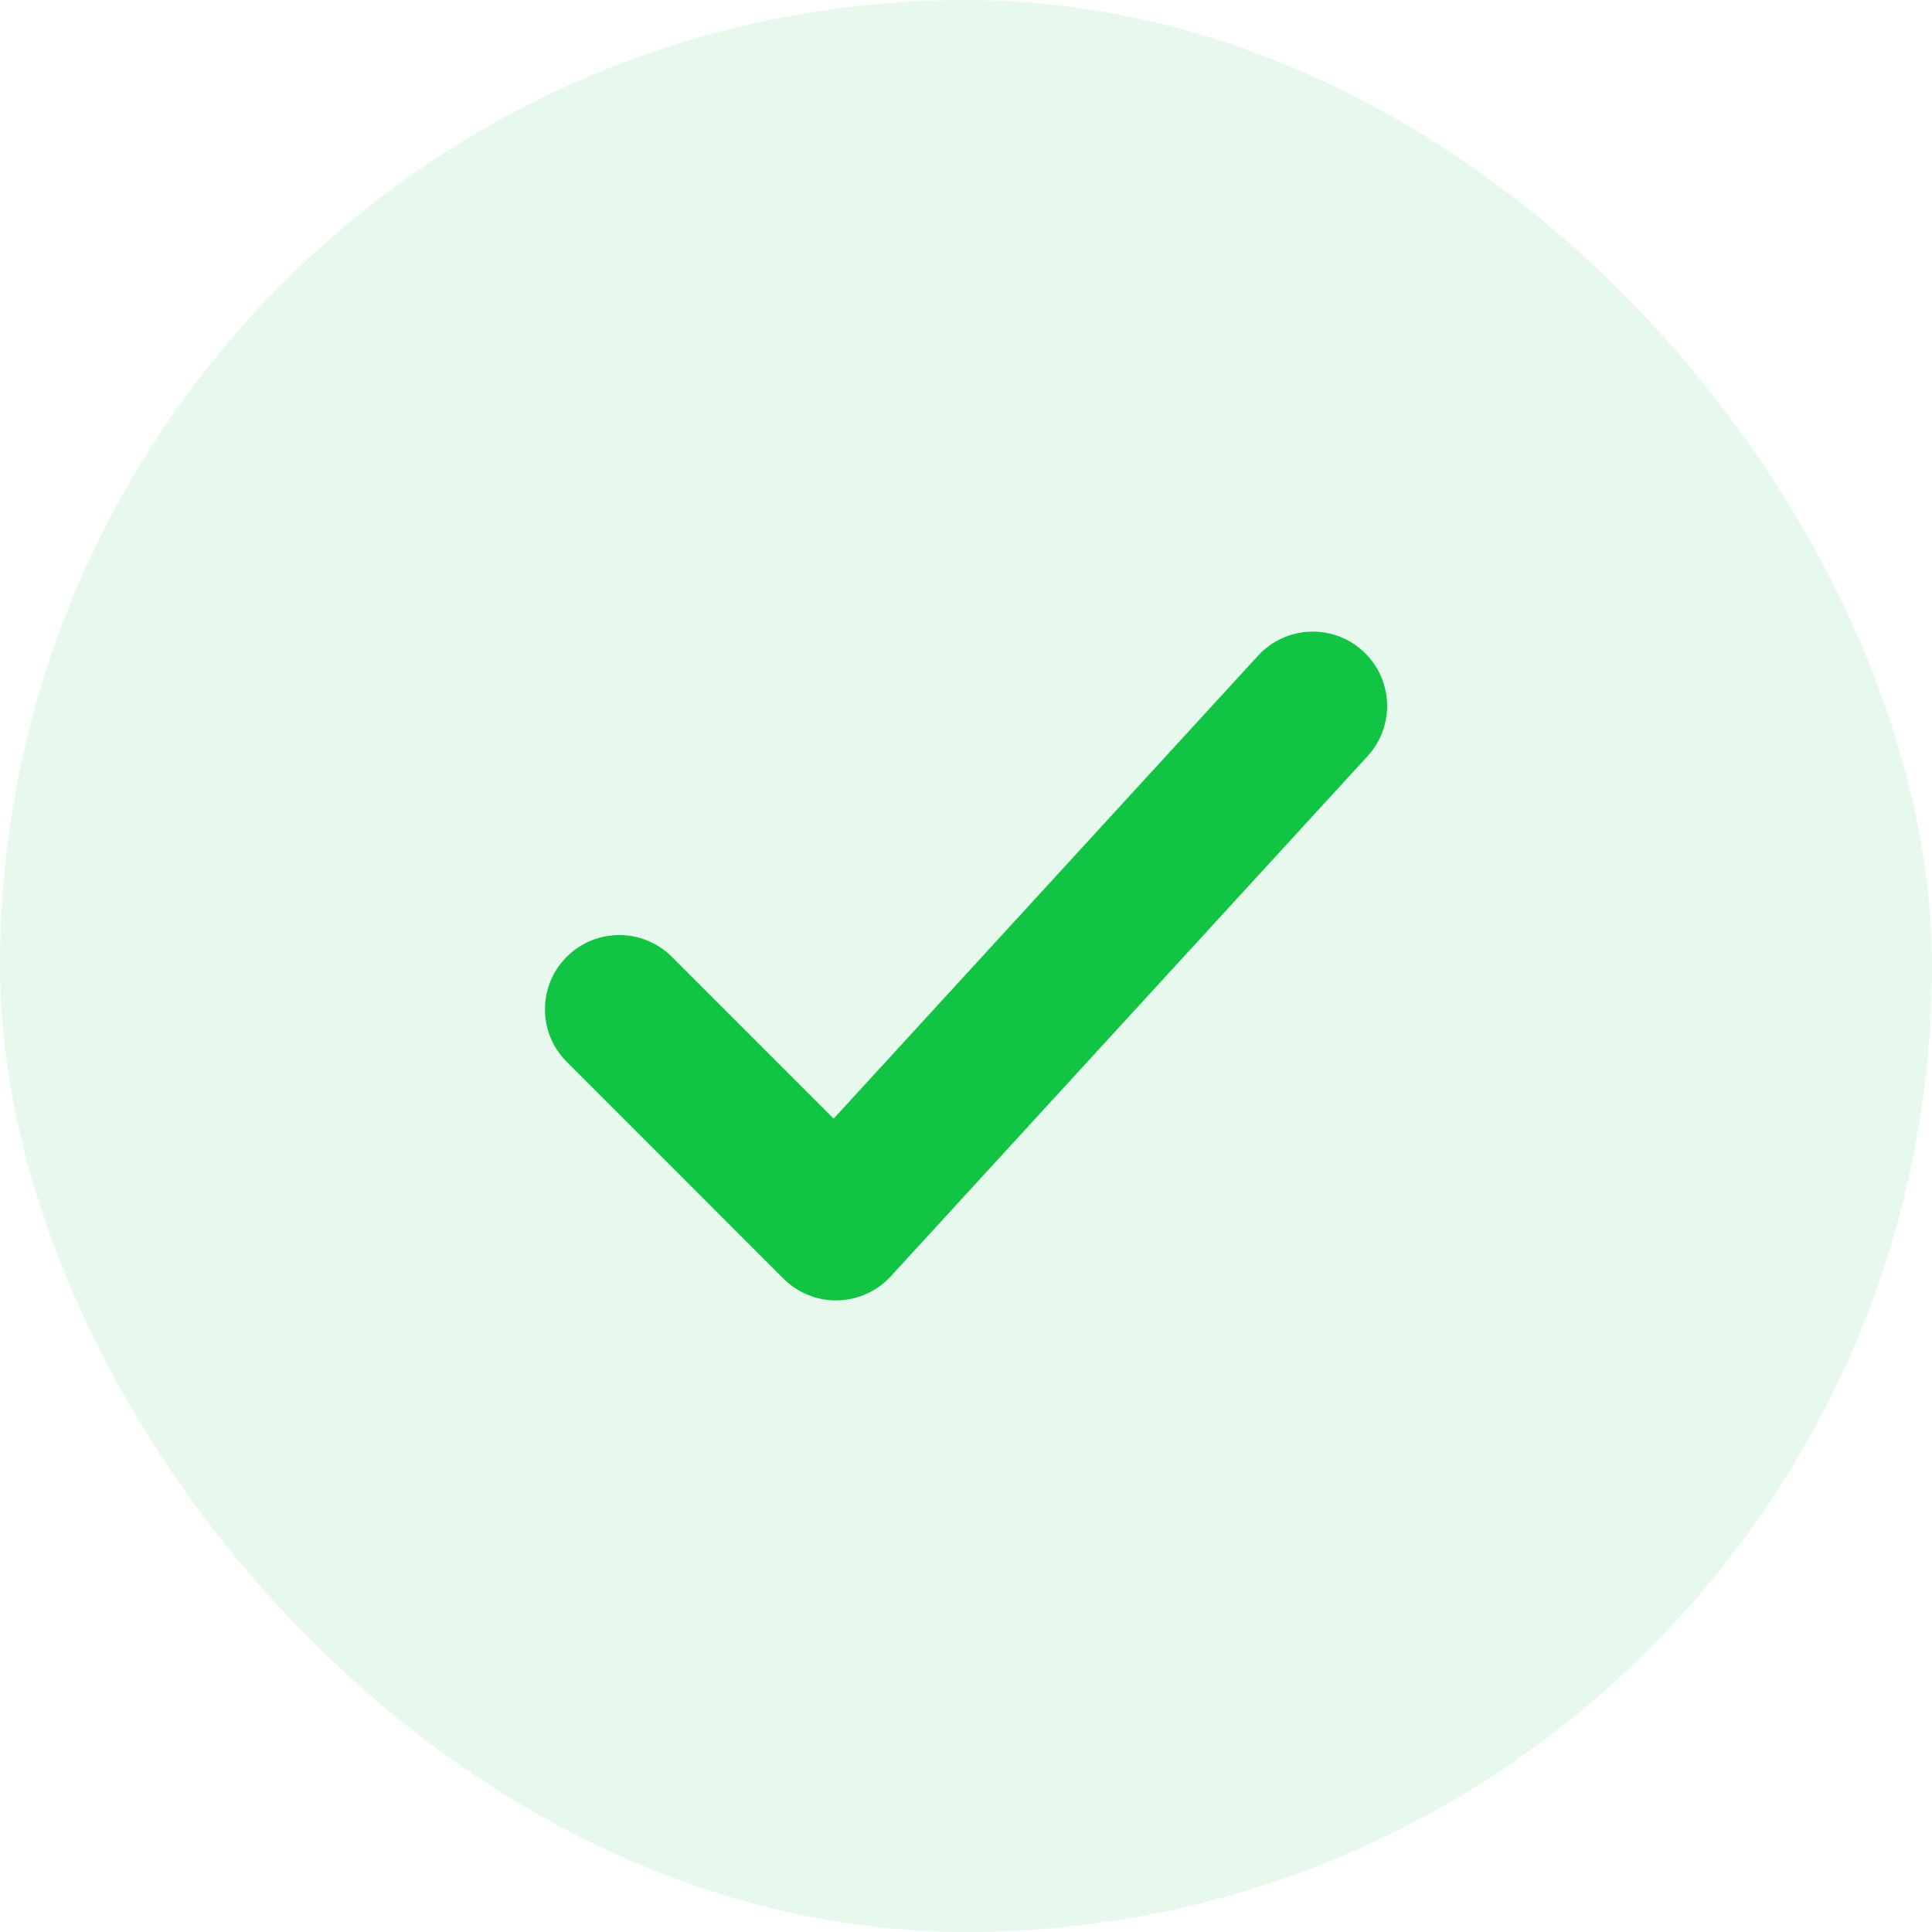 <svg width="26" height="26" viewBox="0 0 26 26" fill="none" xmlns="http://www.w3.org/2000/svg">
<rect width="26" height="26" rx="13" fill="#11C444" fill-opacity="0.1"/>
<path fill-rule="evenodd" clip-rule="evenodd" d="M18.343 8.763C18.75 9.136 18.778 9.769 18.404 10.176L11.988 17.176C11.803 17.377 11.545 17.494 11.272 17.5C11 17.506 10.736 17.4 10.543 17.207L7.627 14.29C7.236 13.9 7.236 13.267 7.627 12.876C8.017 12.486 8.651 12.486 9.041 12.876L11.219 15.054L16.93 8.824C17.303 8.417 17.936 8.39 18.343 8.763Z" fill="#11C444"/>
</svg>
